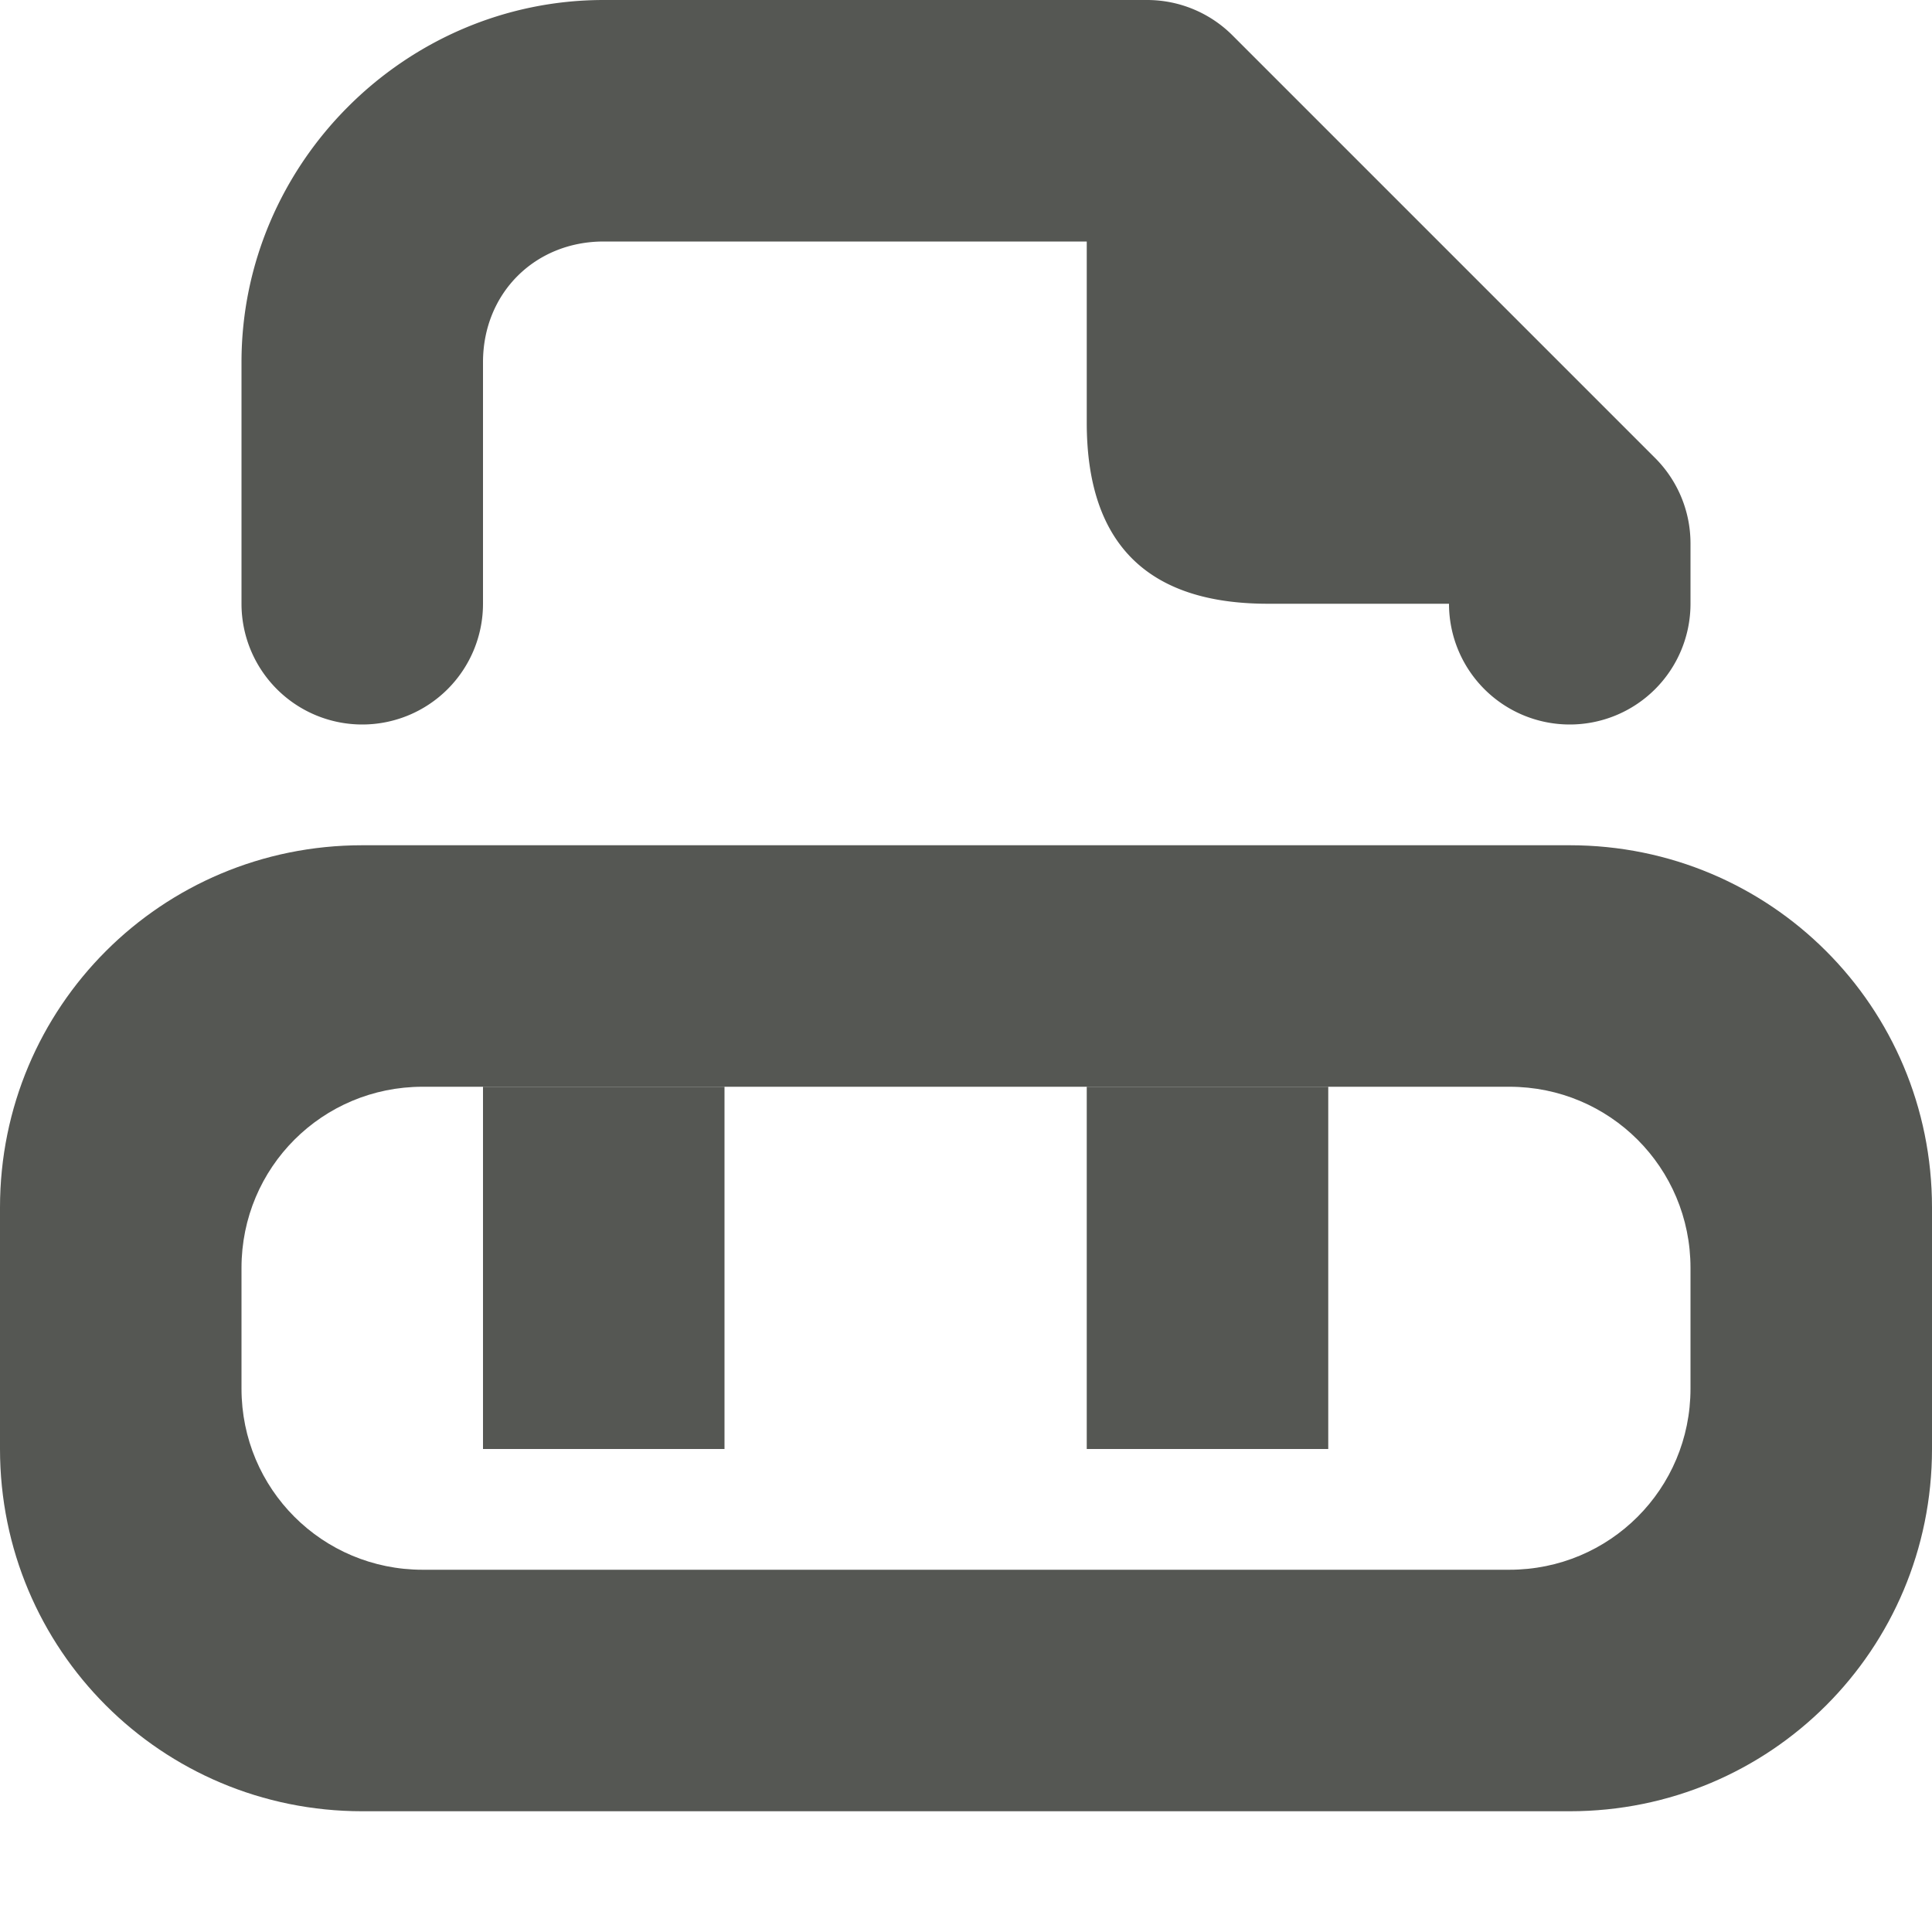 <svg viewBox="0 0 16 16" xmlns="http://www.w3.org/2000/svg"><g fill="#555753"><path d="m3 7c-1.662 0-3 1.338-3 3v2c0 1.662 1.338 3 3 3h10c1.662 0 3-1.338 3-3v-2c0-1.662-1.338-3-3-3zm.5 2h9c.831 0 1.5.669 1.5 1.5v1c0 .831-.669 1.5-1.5 1.5h-9c-.831 0-1.5-.669-1.5-1.5v-1c0-.831.669-1.5 1.5-1.5z"/><path d="m4 9v3h2v-3zm5 0v3h2v-3z"/><path d="m5 0c-1.645 0-3 1.355-3 3v2a1 1 0 0 0 1 1 1 1 0 0 0 1-1v-2c0-.571.429-1 1-1h4v1.5c0 1.0.5 1.5 1.5 1.5h1.5a1 1 0 0 0 1 1 1 1 0 0 0 1-1v-.5a1 1 0 0 0 -.293-.707l-3.5-3.5a1 1 0 0 0 -.707-.293z"/></g></svg>